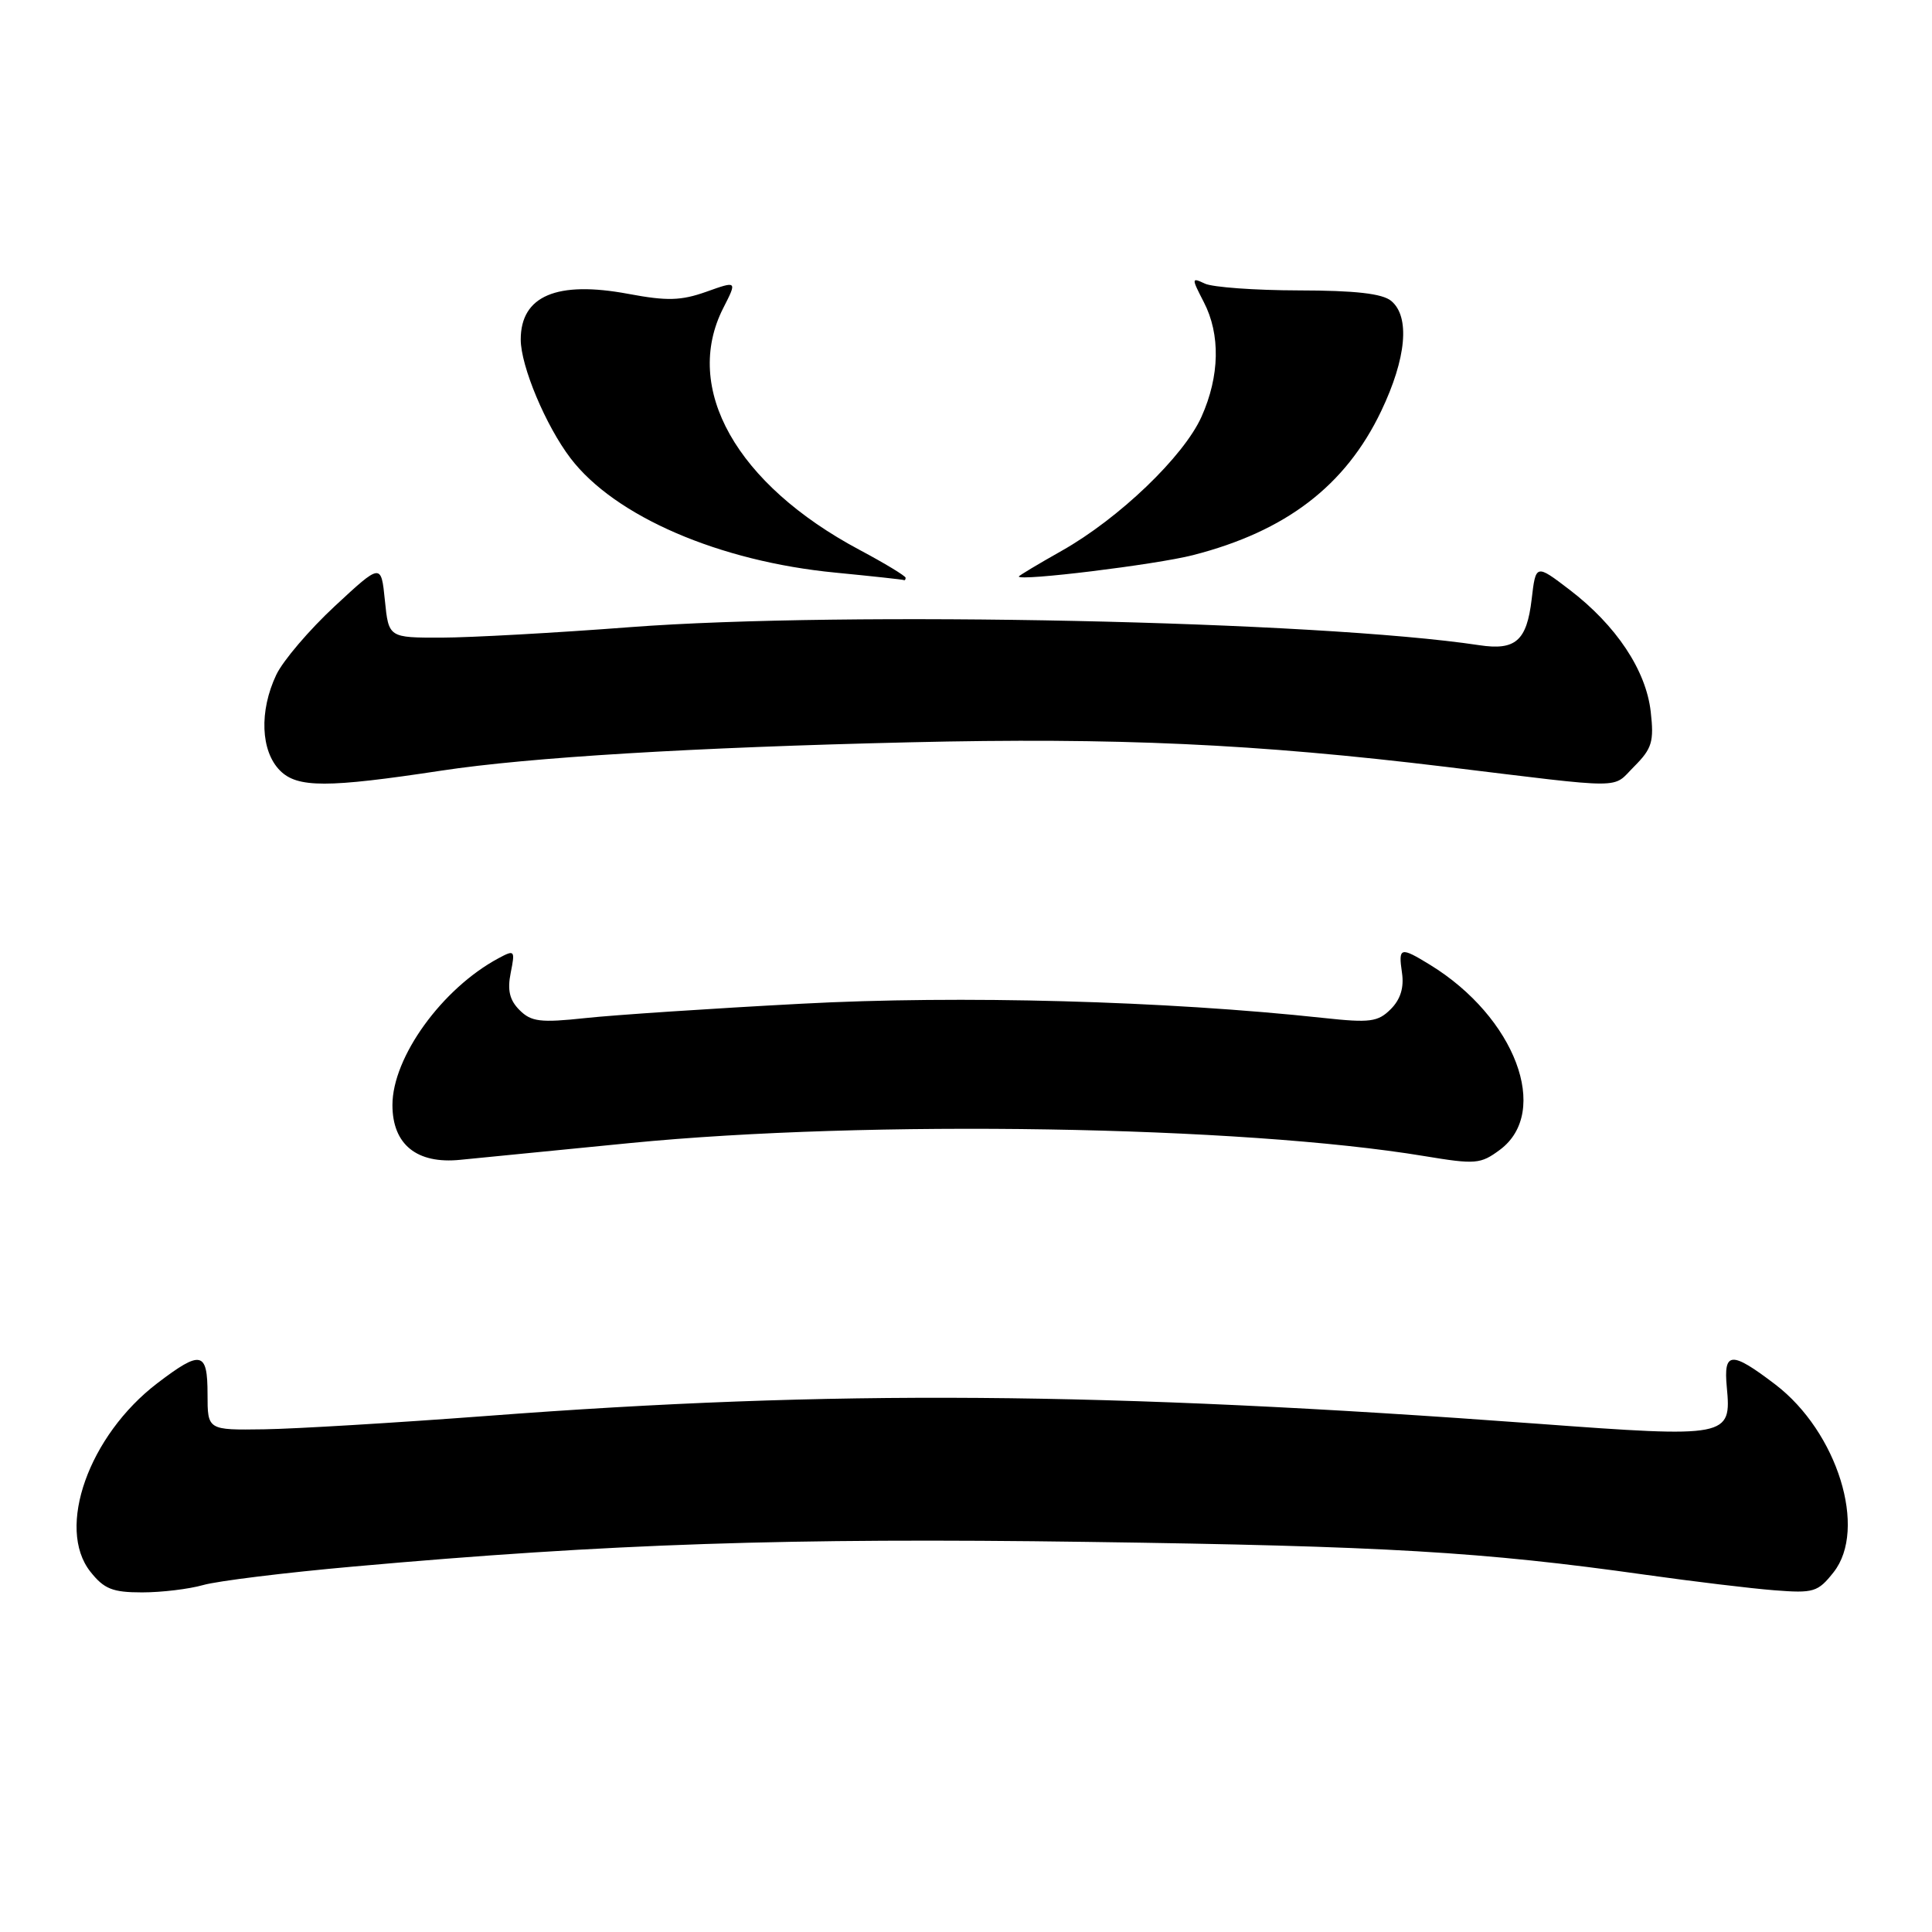 <?xml version="1.0" encoding="UTF-8" standalone="no"?>
<!DOCTYPE svg PUBLIC "-//W3C//DTD SVG 1.1//EN" "http://www.w3.org/Graphics/SVG/1.1/DTD/svg11.dtd" >
<svg xmlns="http://www.w3.org/2000/svg" xmlns:xlink="http://www.w3.org/1999/xlink" version="1.1" viewBox="0 0 256 256">
 <g >
 <path fill="currentColor"
d=" M 26.91 210.03 C 28.78 209.49 37.78 208.38 46.90 207.57 C 80.79 204.54 104.43 203.75 144.16 204.31 C 183.51 204.86 196.44 205.62 218.00 208.66 C 224.32 209.55 232.03 210.48 235.11 210.72 C 240.33 211.13 240.88 210.96 242.96 208.33 C 247.47 202.62 243.48 189.75 235.25 183.46 C 229.39 178.99 228.36 179.05 228.81 183.81 C 229.44 190.44 229.01 190.52 203.72 188.65 C 146.17 184.40 110.41 184.13 64.50 187.62 C 52.40 188.53 39.12 189.33 35.00 189.39 C 27.50 189.50 27.50 189.50 27.50 184.75 C 27.50 179.05 26.65 178.86 20.85 183.28 C 11.77 190.21 7.41 202.47 11.97 208.25 C 13.79 210.55 14.91 211.00 18.83 211.00 C 21.41 211.00 25.04 210.56 26.91 210.03 Z  M 83.50 151.46 C 115.13 148.36 164.46 149.17 188.75 153.19 C 195.52 154.31 196.18 154.26 198.75 152.35 C 205.51 147.32 200.76 134.76 189.50 127.85 C 185.54 125.42 185.27 125.49 185.77 128.90 C 186.06 130.86 185.57 132.43 184.28 133.72 C 182.59 135.41 181.53 135.55 175.43 134.89 C 154.42 132.62 127.24 131.87 106.18 133.00 C 94.26 133.63 81.38 134.49 77.57 134.90 C 71.60 135.54 70.39 135.39 68.84 133.84 C 67.52 132.52 67.21 131.20 67.67 128.91 C 68.27 125.91 68.20 125.82 66.06 126.97 C 58.59 130.97 52.00 140.08 52.00 146.42 C 52.00 151.66 55.24 154.27 61.00 153.68 C 63.48 153.43 73.60 152.43 83.50 151.46 Z  M 58.50 102.11 C 70.07 100.35 91.94 99.03 120.50 98.36 C 147.90 97.71 166.41 98.56 191.50 101.60 C 215.93 104.57 213.52 104.57 216.54 101.56 C 218.90 99.19 219.18 98.27 218.73 94.31 C 218.11 88.81 214.16 82.87 207.97 78.14 C 203.50 74.73 203.50 74.73 202.95 79.43 C 202.30 84.92 200.81 86.22 196.00 85.49 C 174.63 82.27 112.01 80.94 83.50 83.10 C 73.60 83.86 62.35 84.48 58.50 84.49 C 51.50 84.50 51.50 84.50 51.00 79.56 C 50.50 74.62 50.50 74.62 44.36 80.32 C 40.99 83.45 37.50 87.54 36.61 89.41 C 34.33 94.22 34.54 99.54 37.11 102.11 C 39.41 104.41 43.35 104.41 58.50 102.11 Z  M 120.00 76.56 C 120.00 76.32 117.25 74.65 113.89 72.86 C 97.57 64.16 90.41 51.46 95.84 40.81 C 97.68 37.20 97.68 37.20 93.59 38.66 C 90.23 39.85 88.39 39.90 83.26 38.94 C 73.78 37.17 69.00 39.20 69.00 44.99 C 69.00 48.51 72.32 56.42 75.60 60.72 C 81.48 68.43 95.32 74.40 110.74 75.88 C 115.56 76.35 119.61 76.79 119.75 76.86 C 119.89 76.94 120.00 76.80 120.00 76.56 Z  M 158.07 73.56 C 170.40 70.40 178.29 64.36 183.01 54.48 C 186.36 47.47 186.86 41.96 184.34 39.87 C 183.17 38.90 179.57 38.49 172.09 38.48 C 166.27 38.47 160.67 38.06 159.65 37.58 C 157.87 36.74 157.86 36.83 159.51 40.03 C 161.73 44.31 161.62 49.83 159.21 55.21 C 156.86 60.47 148.28 68.70 140.67 72.99 C 137.55 74.75 135.00 76.28 135.00 76.39 C 135.00 77.04 153.15 74.82 158.07 73.56 Z "/>
</g>
</svg>